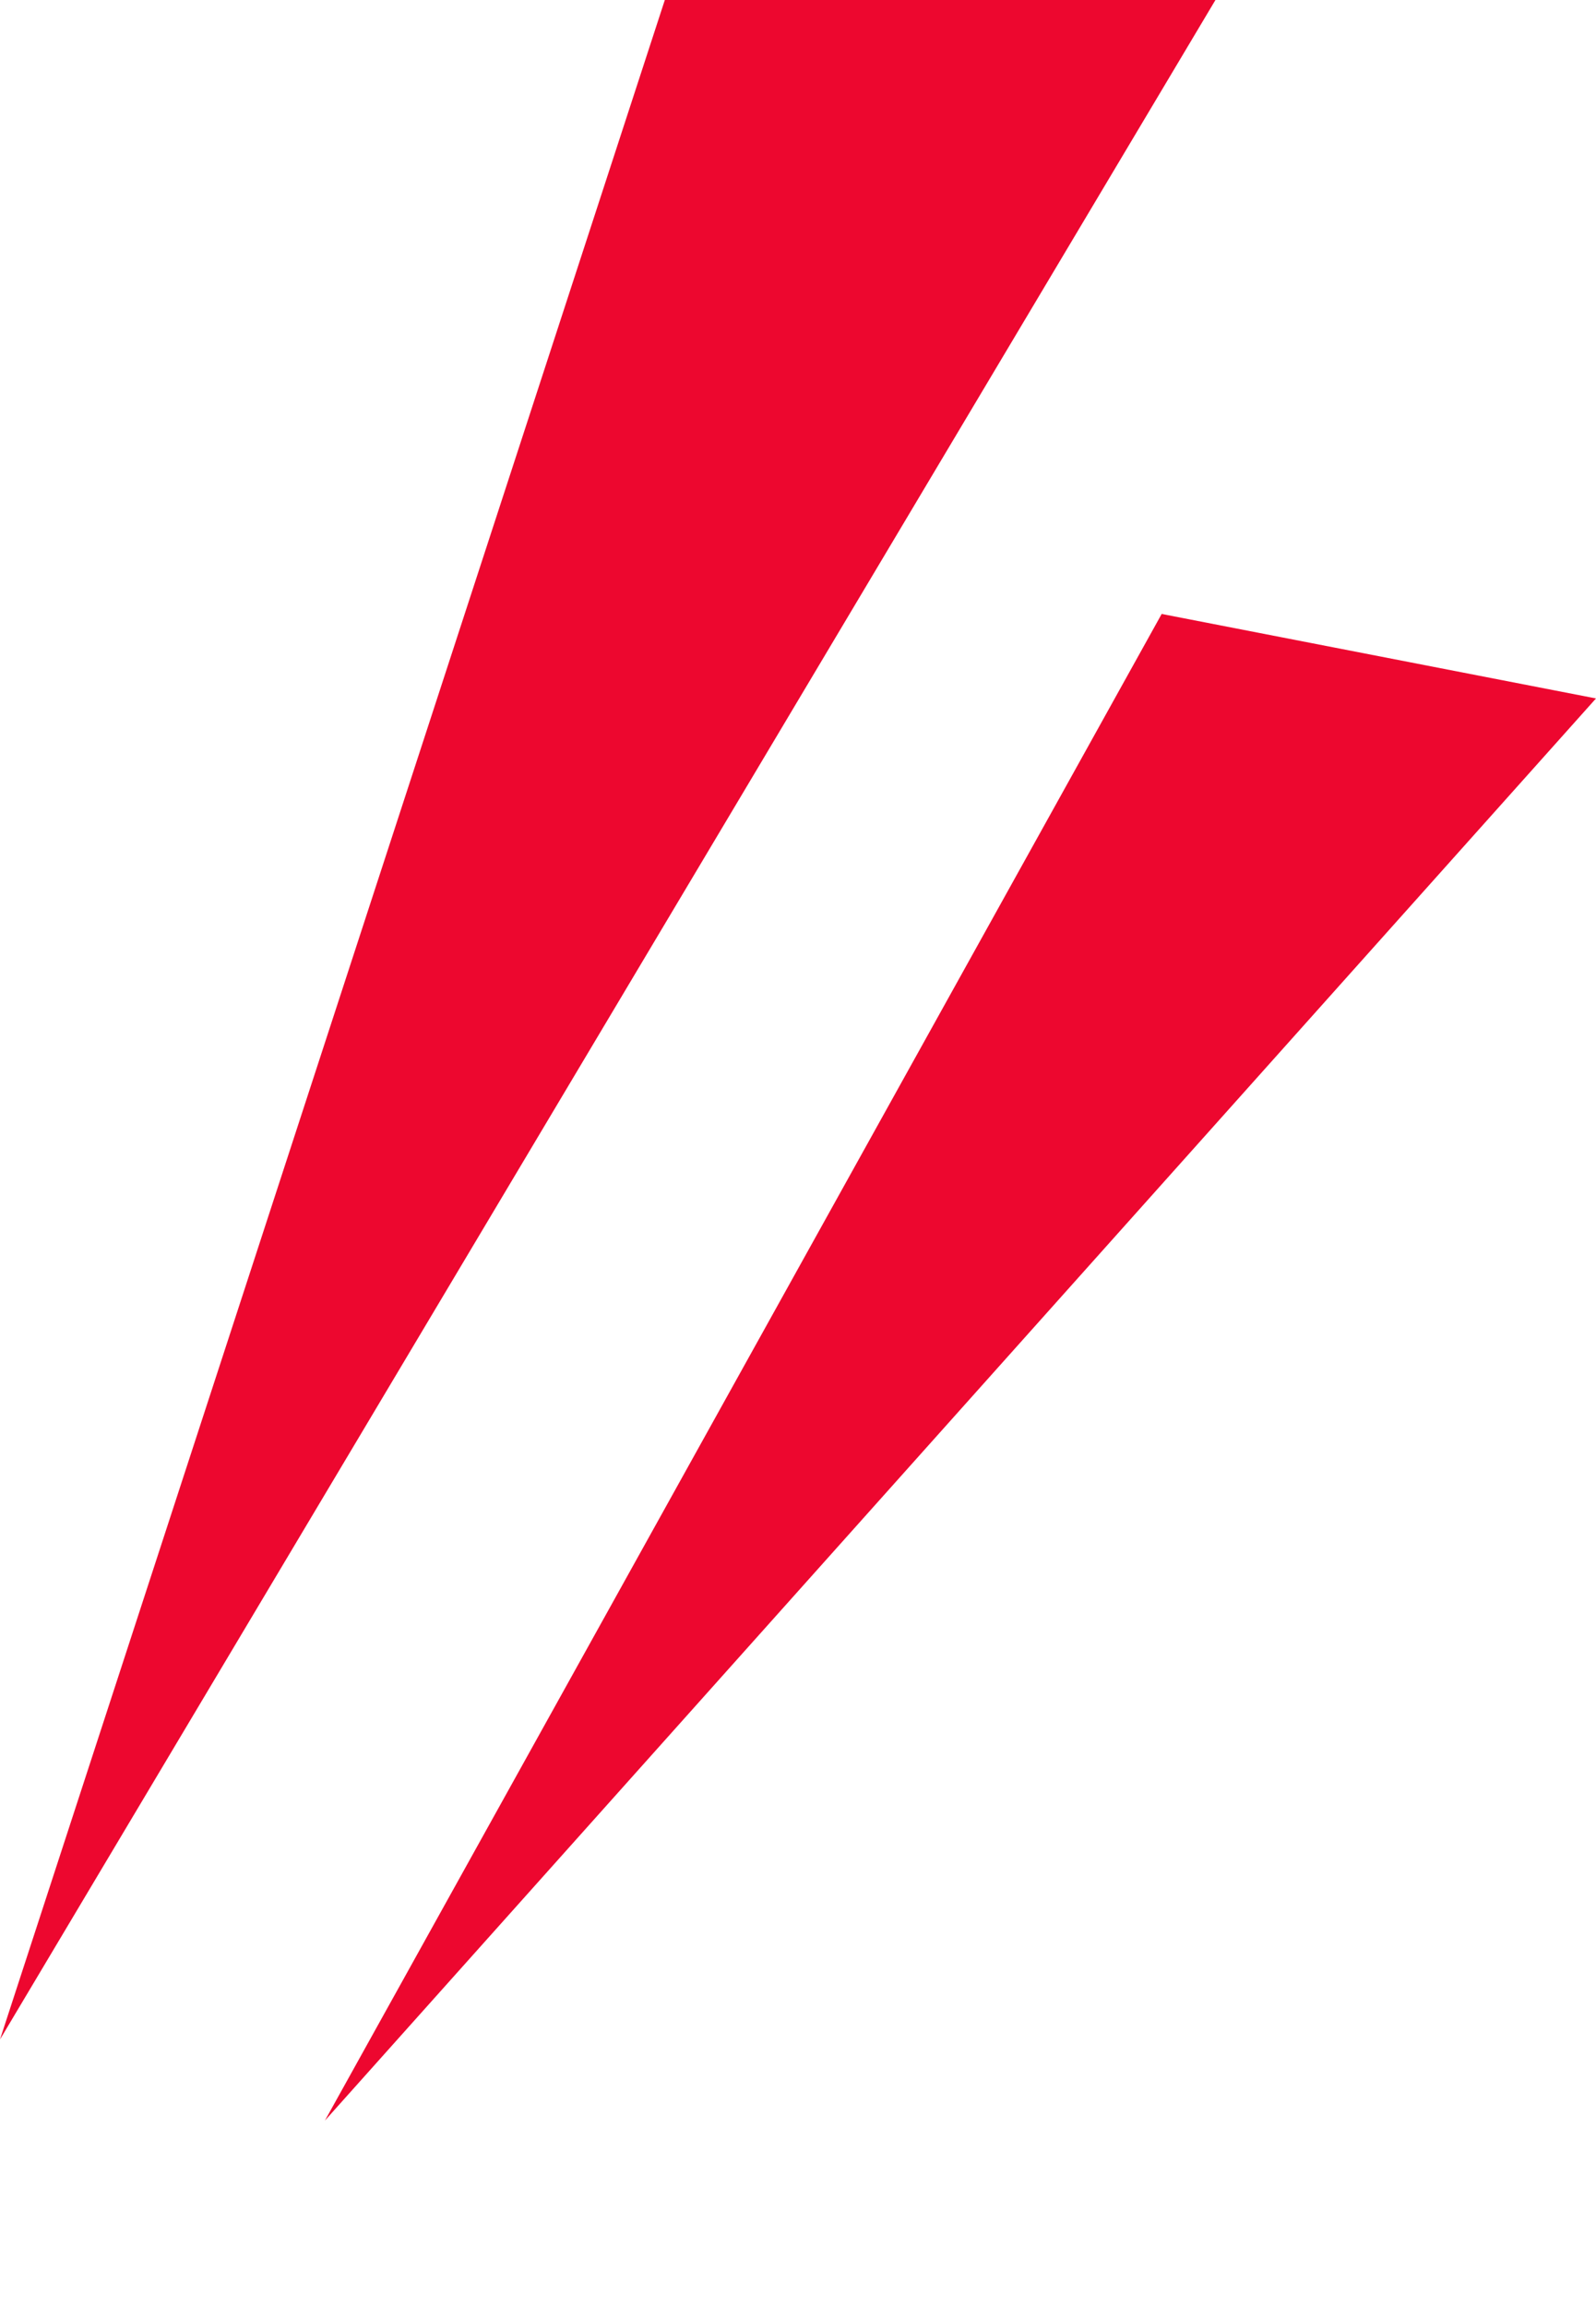<svg xmlns="http://www.w3.org/2000/svg" width="9" height="13" viewBox="0 0 9 13">
  <g id="グループ_9577" data-name="グループ 9577" transform="translate(0)">
    <path id="パス_4126" data-name="パス 4126" d="M12.683,0,8.934,11.492,11.11,7.844,15.788,0Z" transform="translate(-8.934)" fill="#ed072f"/>
    <path id="パス_4127" data-name="パス 4127" d="M2.495,9.234,5.507,0,3.759,2.931,0,9.234Z" transform="translate(7.238 13) rotate(-169)" fill="#ed072f"/>
  </g>
</svg>
